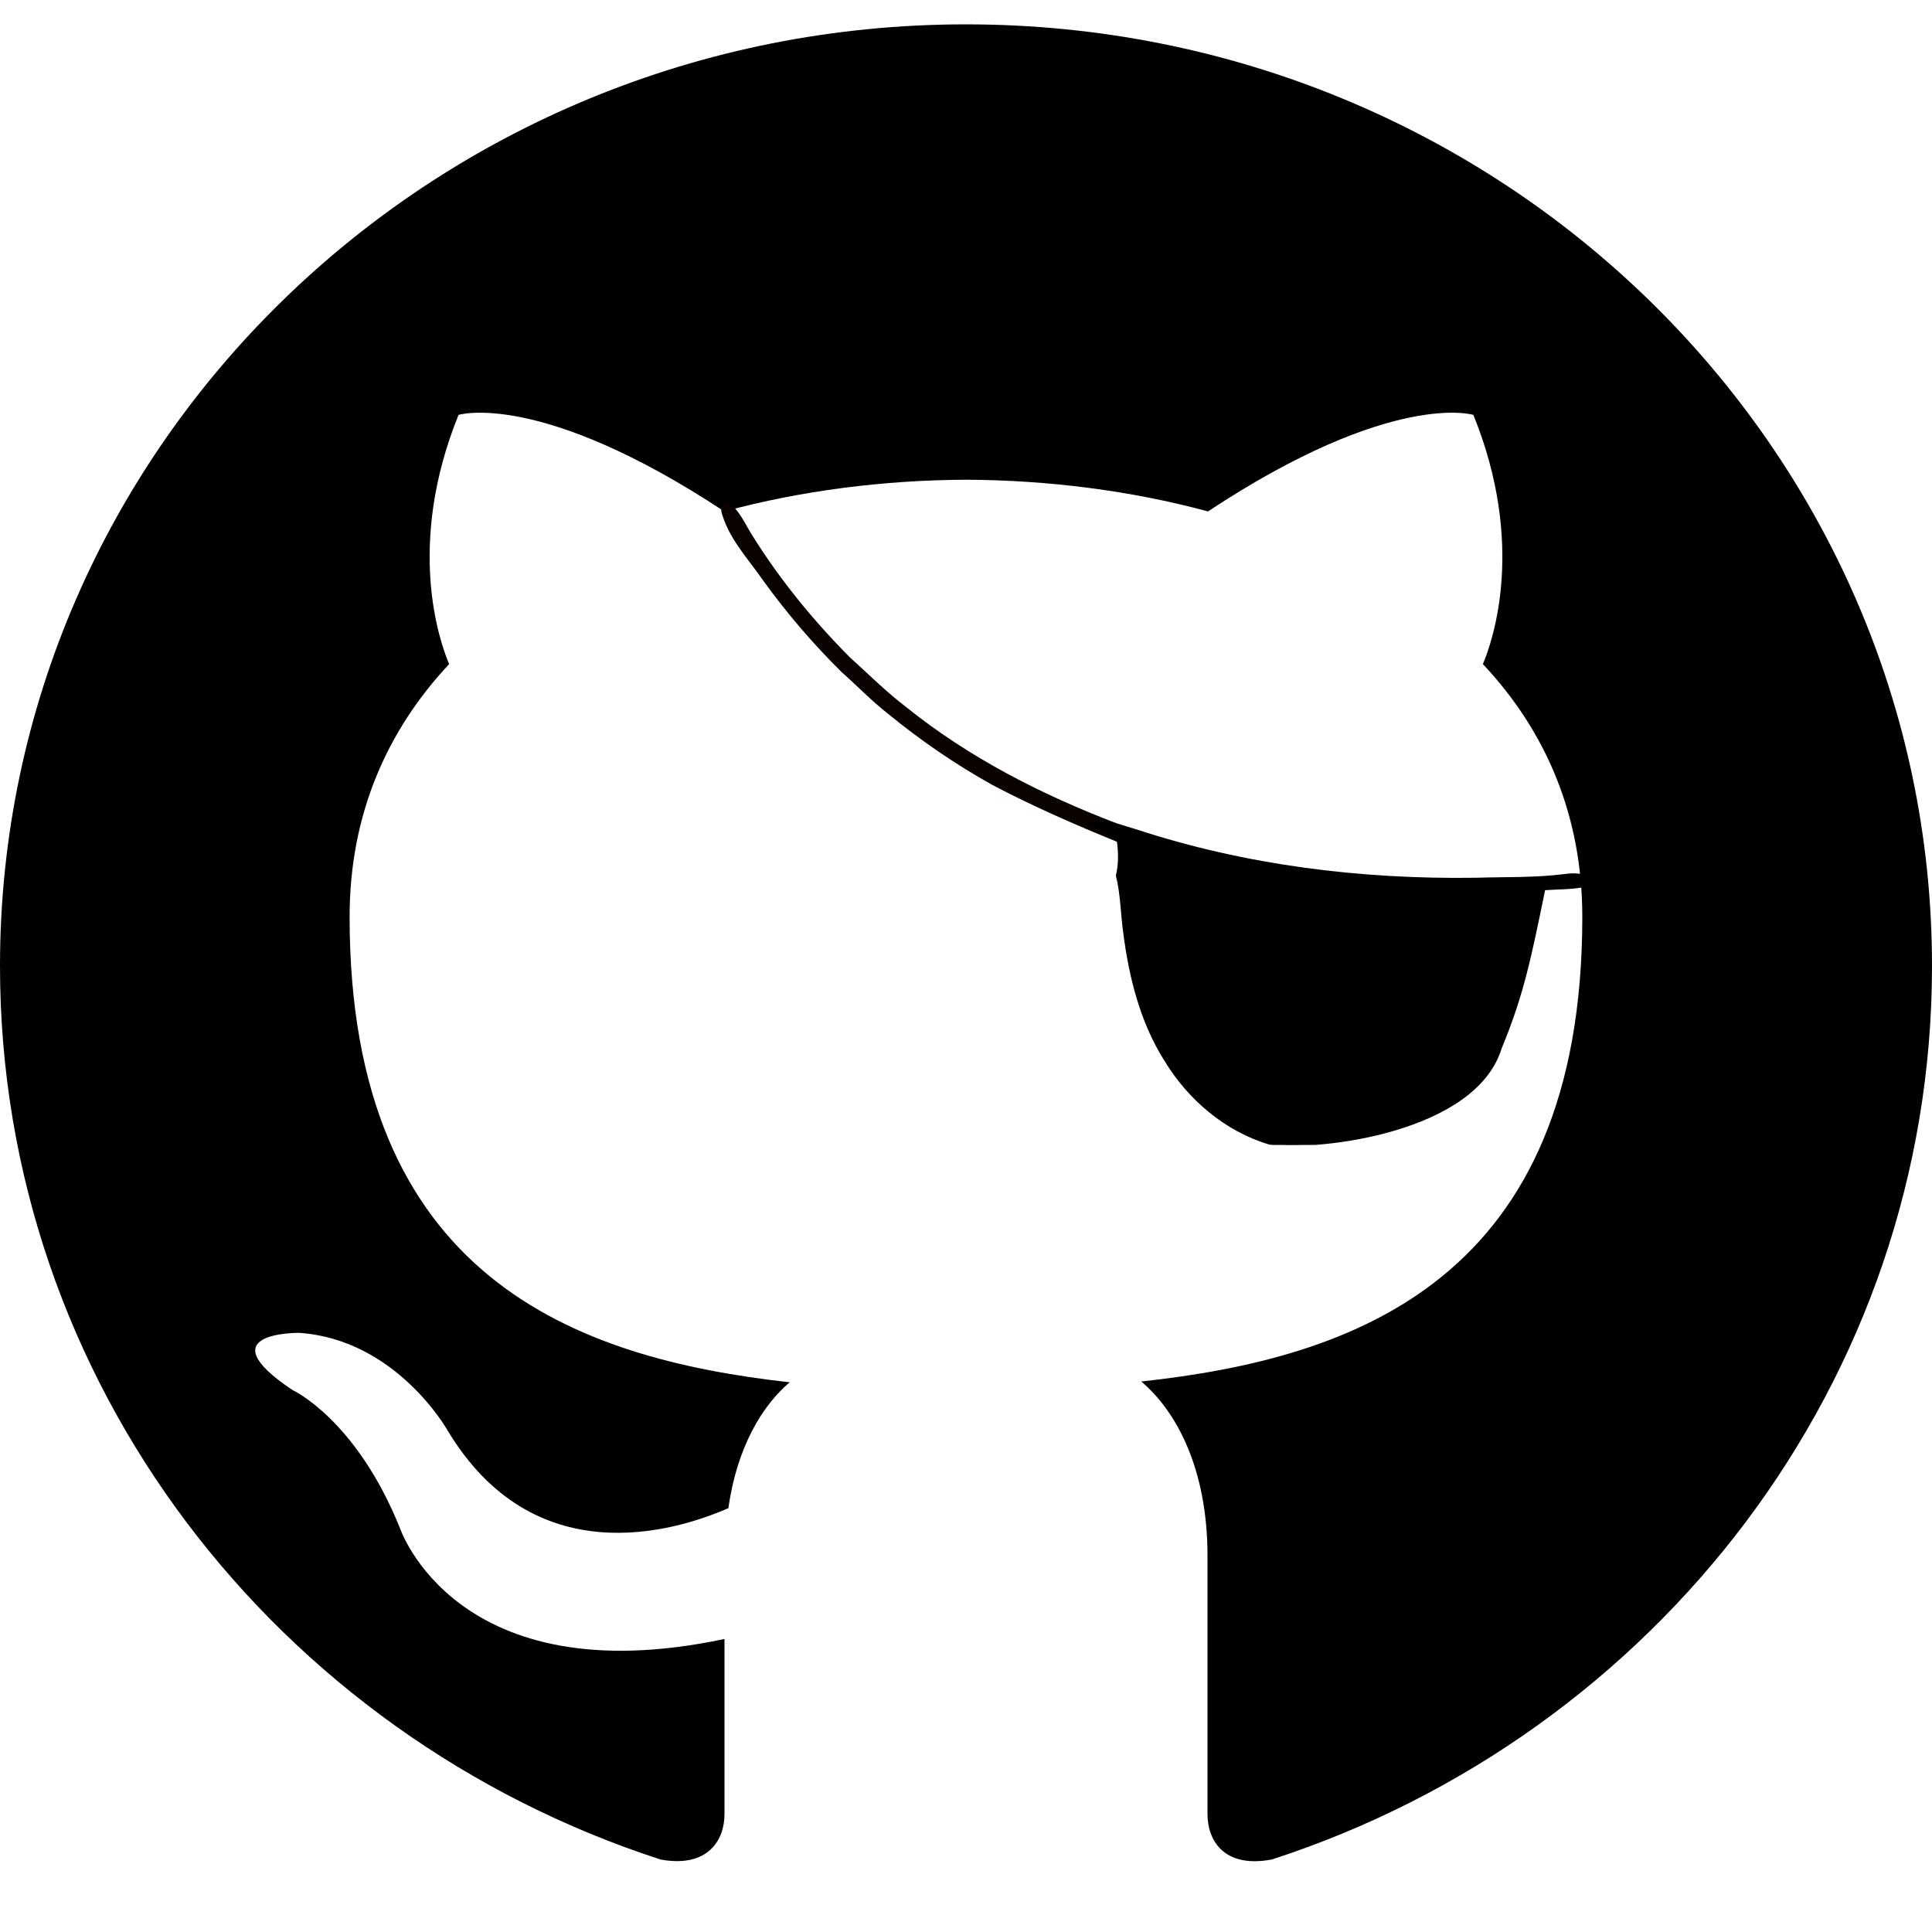 <svg width="116" height="116" viewBox="0 0 119 116" fill="none" xmlns="http://www.w3.org/2000/svg">
<path d="M59.5 0C26.646 0 0 25.97 0 58C0 83.626 17.047 105.367 40.693 113.037C43.663 113.574 44.625 111.776 44.625 110.248V99.451C28.074 102.96 24.628 92.607 24.628 92.607C21.921 85.903 18.019 84.119 18.019 84.119C12.619 80.518 18.43 80.596 18.43 80.596C24.405 81.002 27.549 86.575 27.549 86.575C32.854 95.439 41.467 92.877 44.863 91.393C45.394 87.648 46.936 85.086 48.641 83.641C35.427 82.167 21.534 77.193 21.534 54.974C21.534 48.638 23.86 43.466 27.663 39.406C27.048 37.942 25.01 32.04 28.243 24.055C28.243 24.055 33.241 22.499 44.61 30C49.355 28.715 54.443 28.072 59.5 28.048C64.558 28.072 69.65 28.715 74.405 30C85.764 22.499 90.752 24.055 90.752 24.055C93.99 32.045 91.952 37.947 91.338 39.406C95.155 43.466 97.461 48.643 97.461 54.974C97.461 77.251 83.543 82.157 70.294 83.592C72.426 85.39 74.375 88.919 74.375 94.332V110.248C74.375 111.79 75.327 113.603 78.347 113.032C101.973 105.352 119 83.617 119 58C119 25.97 92.359 0 59.5 0Z" fill="black"/>
<g clip-path="url(#clip0_5_130)">
<path d="M44.434 29.806C44.534 29.725 44.731 29.562 44.831 29.481C45.526 30.006 45.842 30.824 46.295 31.528C47.986 34.24 50.028 36.739 52.289 39.019C53.436 40.053 54.529 41.15 55.763 42.09C59.613 45.193 64.082 47.483 68.716 49.255C68.183 49.144 67.587 48.957 67.092 49.277C67.717 49.548 68.379 49.798 68.853 50.302C66.24 49.238 63.65 48.108 61.157 46.795C58.878 45.527 56.727 44.047 54.719 42.402C53.711 41.614 52.831 40.688 51.874 39.843C50.126 38.115 48.523 36.246 47.087 34.261C46.121 32.858 44.871 31.582 44.463 29.889L44.434 29.806Z" fill="#090201" stroke="#090201" stroke-width="0.125"/>
<path d="M67.092 49.277C67.587 48.957 68.183 49.144 68.716 49.255C69.154 49.396 69.595 49.528 70.037 49.663C76.731 51.855 83.83 52.729 90.875 52.627C92.724 52.569 94.585 52.632 96.424 52.392C96.872 52.322 97.326 52.368 97.774 52.44C97.817 52.534 97.902 52.721 97.945 52.815C97.831 52.902 97.72 52.986 97.608 53.068C96.79 53.237 95.947 53.209 95.118 53.271C94.278 57.332 93.832 59.689 92.436 63.047C90.882 68.17 81.377 69.348 78.198 68.939C75.478 68.129 73.22 66.181 71.785 63.819C70.279 61.445 69.598 58.676 69.245 55.934C69.083 54.765 69.082 53.577 68.795 52.427C68.965 51.733 68.952 51.005 68.853 50.302C68.379 49.798 67.717 49.548 67.092 49.277Z" fill="black" stroke="black" stroke-width="0.125"/>
</g>
<defs>
<clipPath id="clip0_5_130">
<rect width="69.243" height="45.433" fill="white" transform="translate(44.427 23.587)"/>
</clipPath>
</defs>
</svg>
